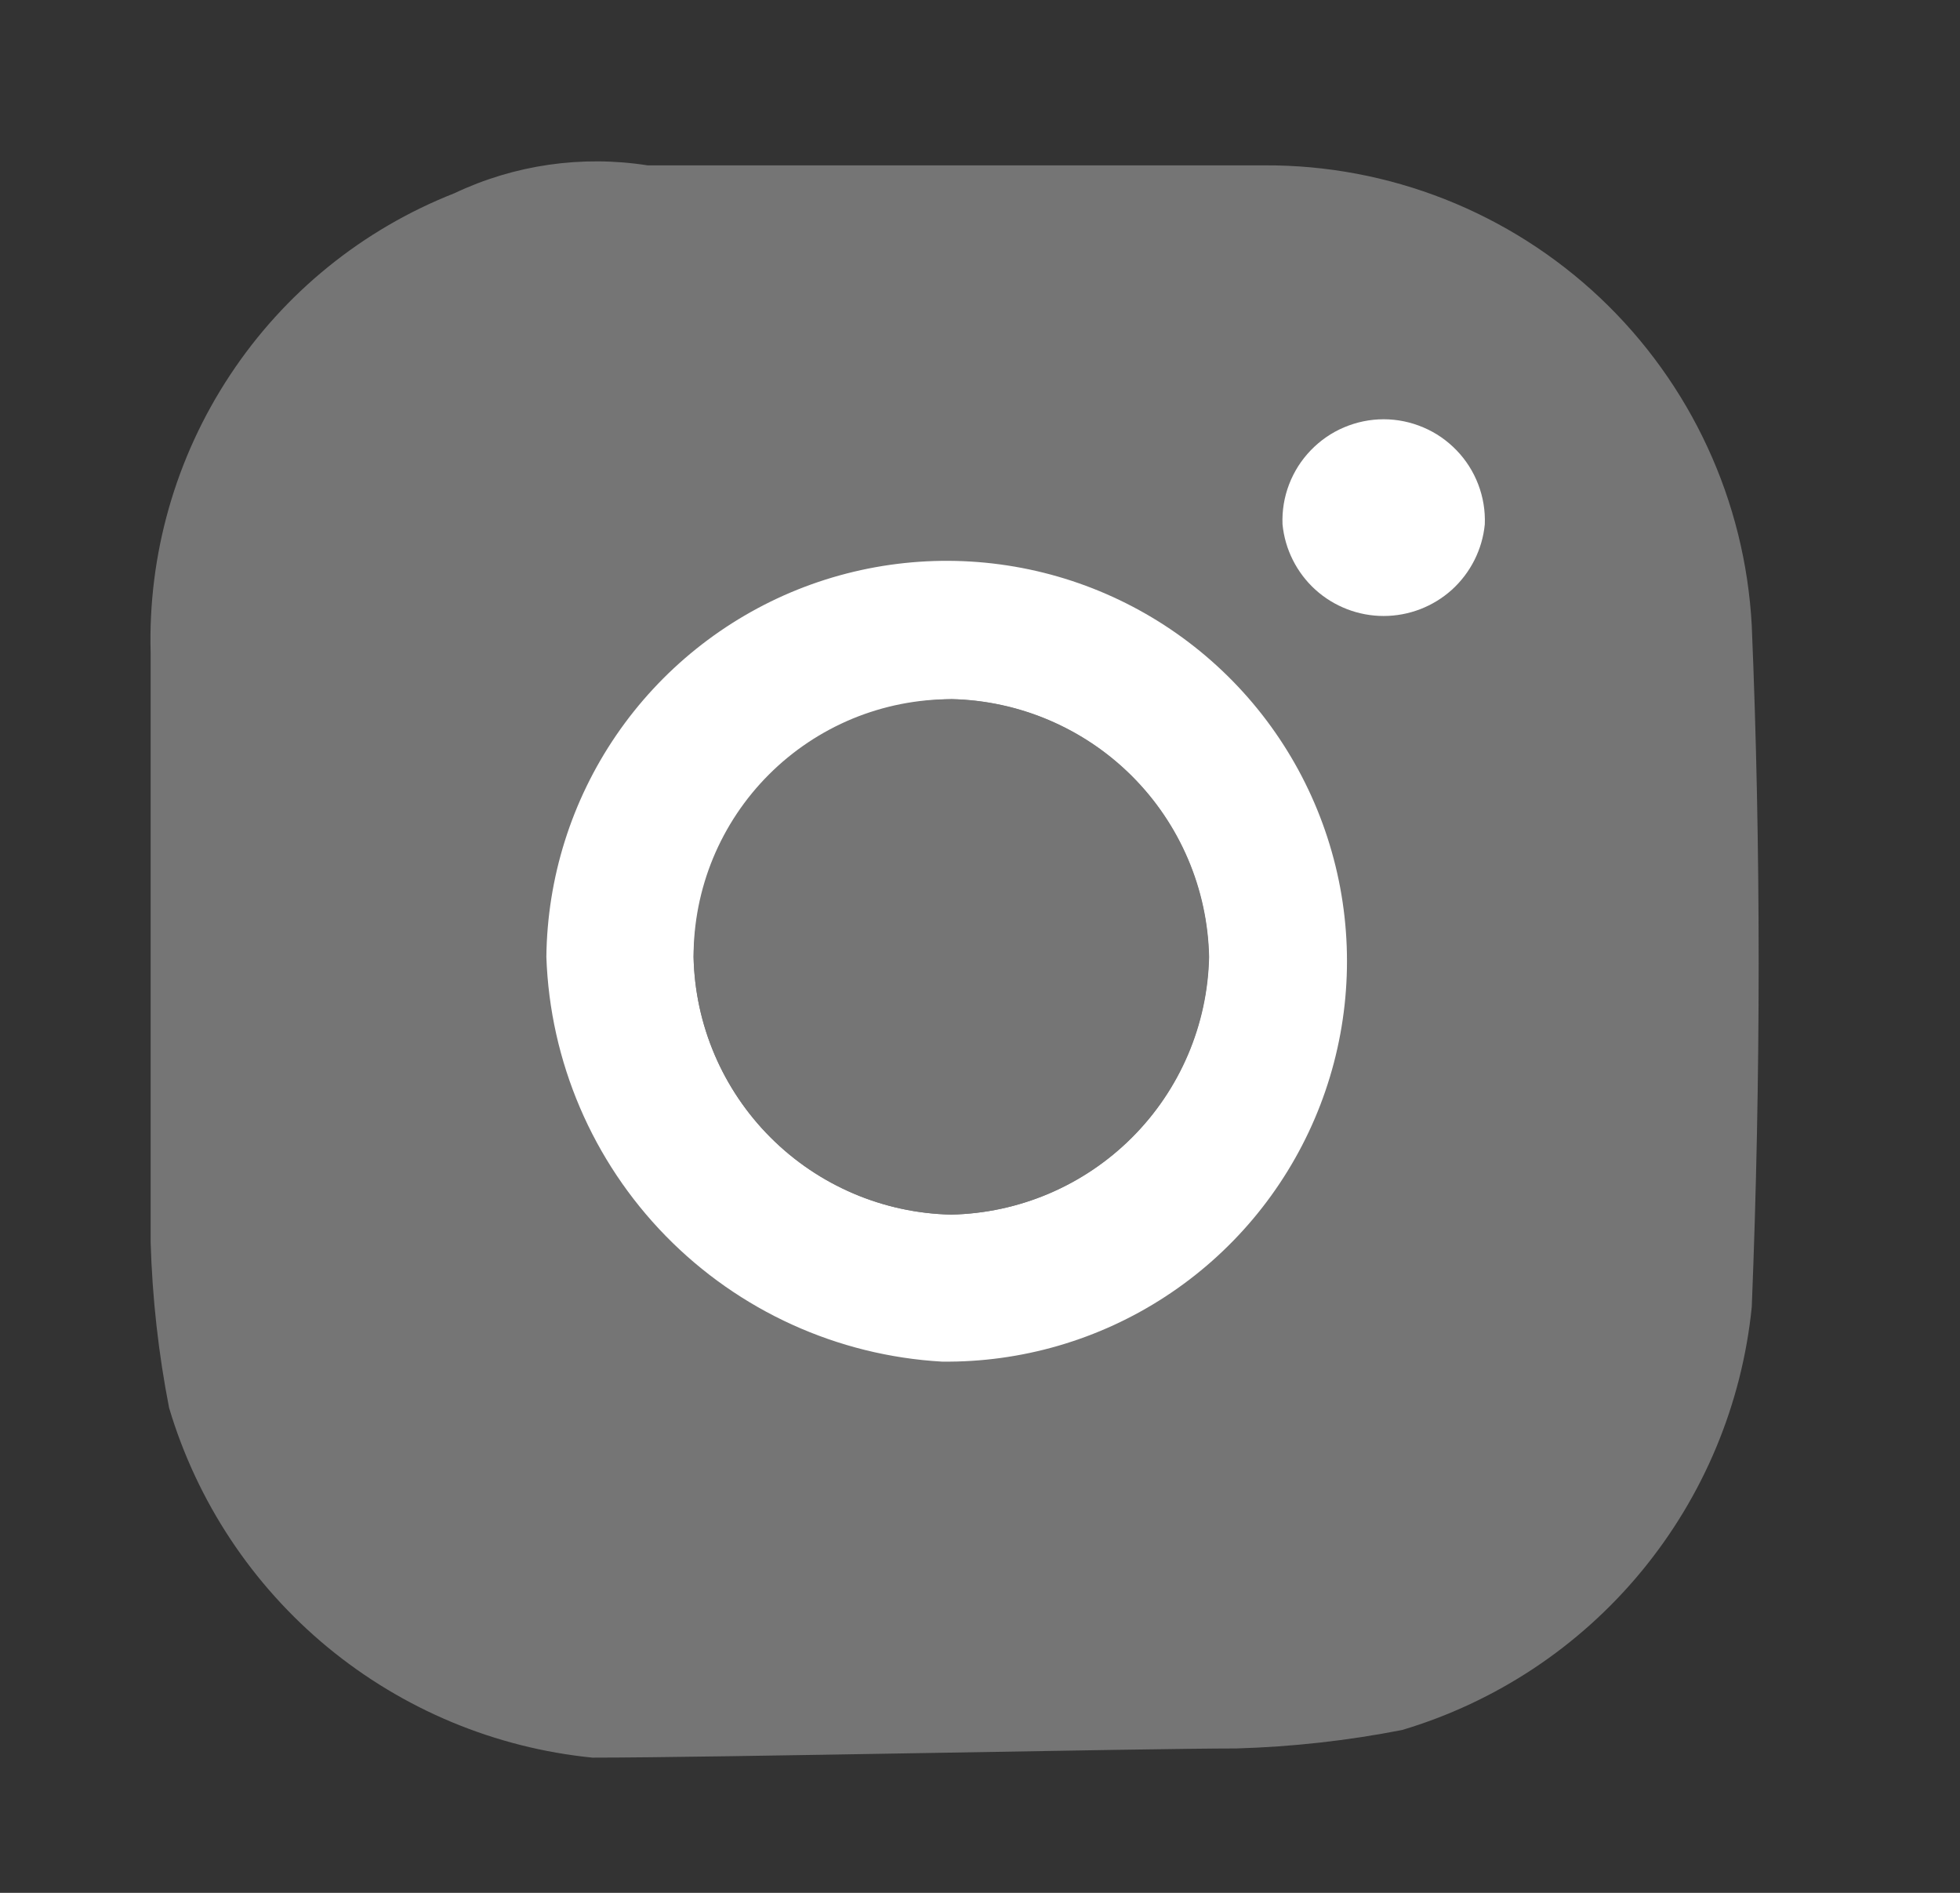 <svg width="29" height="28" viewBox="0 0 29 28" fill="none" xmlns="http://www.w3.org/2000/svg">
<rect x="0" y="0" width="29" height="28" fill="#333333" stroke="none"/>
<path d="M18.296 25.864C19.119 25.84 19.938 25.749 20.746 25.591C22.131 25.178 23.363 24.363 24.284 23.248C25.205 22.134 25.774 20.771 25.919 19.333C26.055 15.926 26.055 12.525 25.919 9.257C25.822 7.412 25.018 5.675 23.675 4.406C22.331 3.138 20.551 2.436 18.703 2.446H9.581C8.608 2.294 7.612 2.437 6.722 2.859C5.365 3.393 4.205 4.333 3.402 5.551C2.598 6.768 2.188 8.203 2.229 9.661V18.376C2.253 19.199 2.344 20.018 2.502 20.826C2.915 22.212 3.731 23.444 4.846 24.366C5.962 25.287 7.325 25.856 8.765 26C10.538 26 16.938 25.864 18.296 25.864Z" fill="#757575"/>
<path d="M8.084 14.158C8.114 15.714 8.736 17.2 9.824 18.312C10.912 19.425 12.384 20.081 13.939 20.145C15.502 20.138 17.001 19.523 18.119 18.43C19.236 17.337 19.884 15.852 19.926 14.29C19.897 12.735 19.276 11.249 18.19 10.136C17.103 9.023 15.633 8.366 14.078 8.3C12.513 8.304 11.012 8.918 9.892 10.012C8.773 11.106 8.124 12.593 8.084 14.158ZM18.977 7.758C18.977 8.054 19.065 8.343 19.23 8.589C19.394 8.835 19.628 9.026 19.902 9.14C20.175 9.253 20.476 9.282 20.766 9.225C21.056 9.167 21.323 9.025 21.533 8.815C21.742 8.606 21.885 8.34 21.943 8.05C22.001 7.759 21.972 7.458 21.859 7.185C21.746 6.911 21.555 6.677 21.309 6.512C21.064 6.347 20.774 6.259 20.478 6.258C20.081 6.26 19.701 6.419 19.42 6.7C19.139 6.98 18.979 7.36 18.977 7.758Z" fill="#757575"/>
<path d="M8.084 14.155C8.097 12.983 8.457 11.842 9.118 10.875C9.78 9.908 10.713 9.159 11.8 8.722C12.888 8.286 14.08 8.182 15.227 8.423C16.373 8.664 17.422 9.24 18.242 10.078C19.061 10.915 19.613 11.977 19.829 13.129C20.044 14.28 19.914 15.47 19.453 16.547C18.992 17.625 18.223 18.541 17.241 19.181C16.26 19.821 15.111 20.155 13.939 20.142C12.392 20.054 10.934 19.391 9.851 18.284C8.767 17.176 8.137 15.703 8.084 14.155ZM14.071 10.342C13.067 10.365 12.111 10.774 11.401 11.484C10.691 12.194 10.283 13.151 10.262 14.155C10.283 15.159 10.691 16.115 11.401 16.826C12.111 17.536 13.067 17.945 14.071 17.967C15.077 17.947 16.036 17.54 16.748 16.829C17.46 16.119 17.869 15.16 17.89 14.155C17.869 13.149 17.46 12.19 16.748 11.479C16.036 10.769 15.077 10.361 14.071 10.341V10.342Z" fill="white"/>
<path d="M18.976 7.756C18.968 7.554 19.001 7.354 19.073 7.166C19.145 6.977 19.254 6.806 19.394 6.661C19.534 6.516 19.701 6.4 19.886 6.322C20.072 6.243 20.271 6.202 20.472 6.202C20.674 6.202 20.873 6.243 21.058 6.322C21.244 6.4 21.411 6.516 21.551 6.661C21.691 6.806 21.8 6.977 21.872 7.166C21.944 7.354 21.977 7.554 21.969 7.756C21.933 8.127 21.759 8.472 21.483 8.723C21.206 8.973 20.846 9.112 20.472 9.112C20.099 9.112 19.739 8.973 19.462 8.723C19.186 8.472 19.012 8.127 18.976 7.756Z" fill="white"/>
<path d="M14.074 10.343C15.078 10.364 16.035 10.773 16.746 11.483C17.456 12.193 17.865 13.151 17.886 14.155C17.865 15.159 17.456 16.117 16.746 16.827C16.035 17.537 15.078 17.946 14.074 17.967C13.069 17.946 12.112 17.537 11.402 16.827C10.691 16.117 10.283 15.159 10.262 14.155C10.261 13.654 10.359 13.158 10.55 12.695C10.742 12.232 11.022 11.812 11.377 11.457C11.731 11.103 12.151 10.823 12.614 10.631C13.077 10.44 13.573 10.342 14.074 10.343Z" fill="#757575"/>
</svg>
